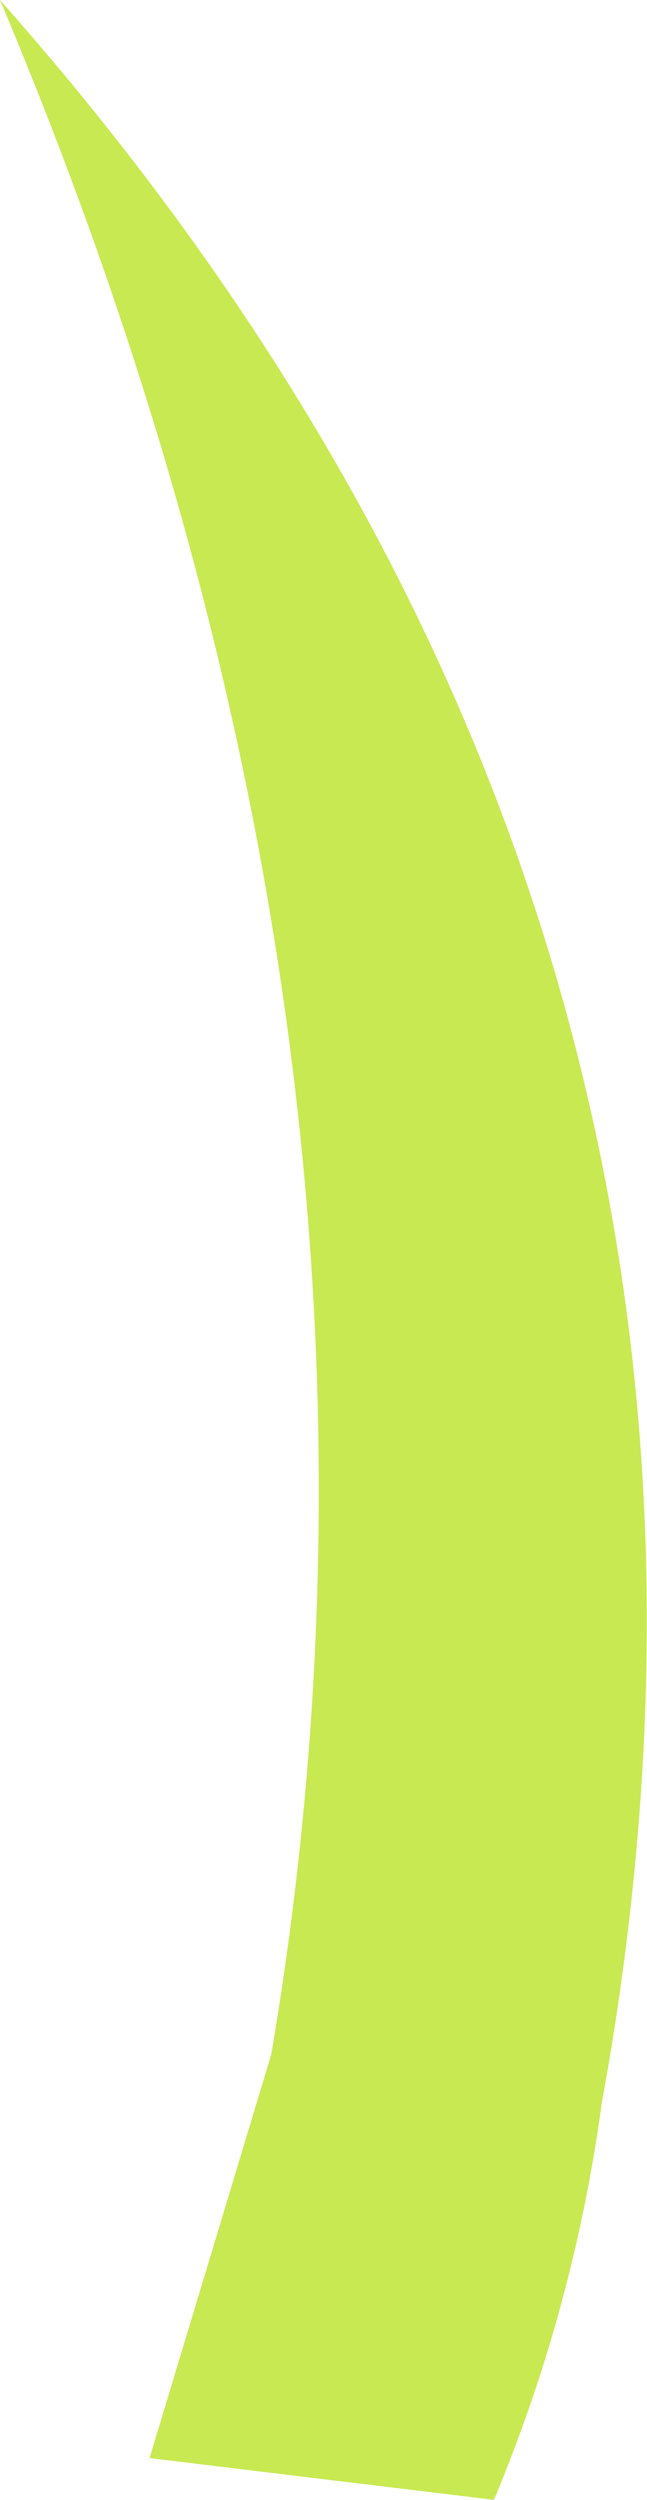 <?xml version="1.0" encoding="UTF-8" standalone="no"?>
<svg xmlns:xlink="http://www.w3.org/1999/xlink" height="35.9px" width="9.3px" xmlns="http://www.w3.org/2000/svg">
  <g transform="matrix(1.0, 0.0, 0.0, 1.0, 4.65, 17.95)">
    <path d="M2.45 17.95 L-2.5 17.35 -0.75 11.55 Q1.7 -2.9 -4.65 -17.95 7.1 -4.7 4.0 12.25 3.6 15.2 2.45 17.95" fill="#c8e951" fill-rule="evenodd" stroke="none"/>
  </g>
</svg>
